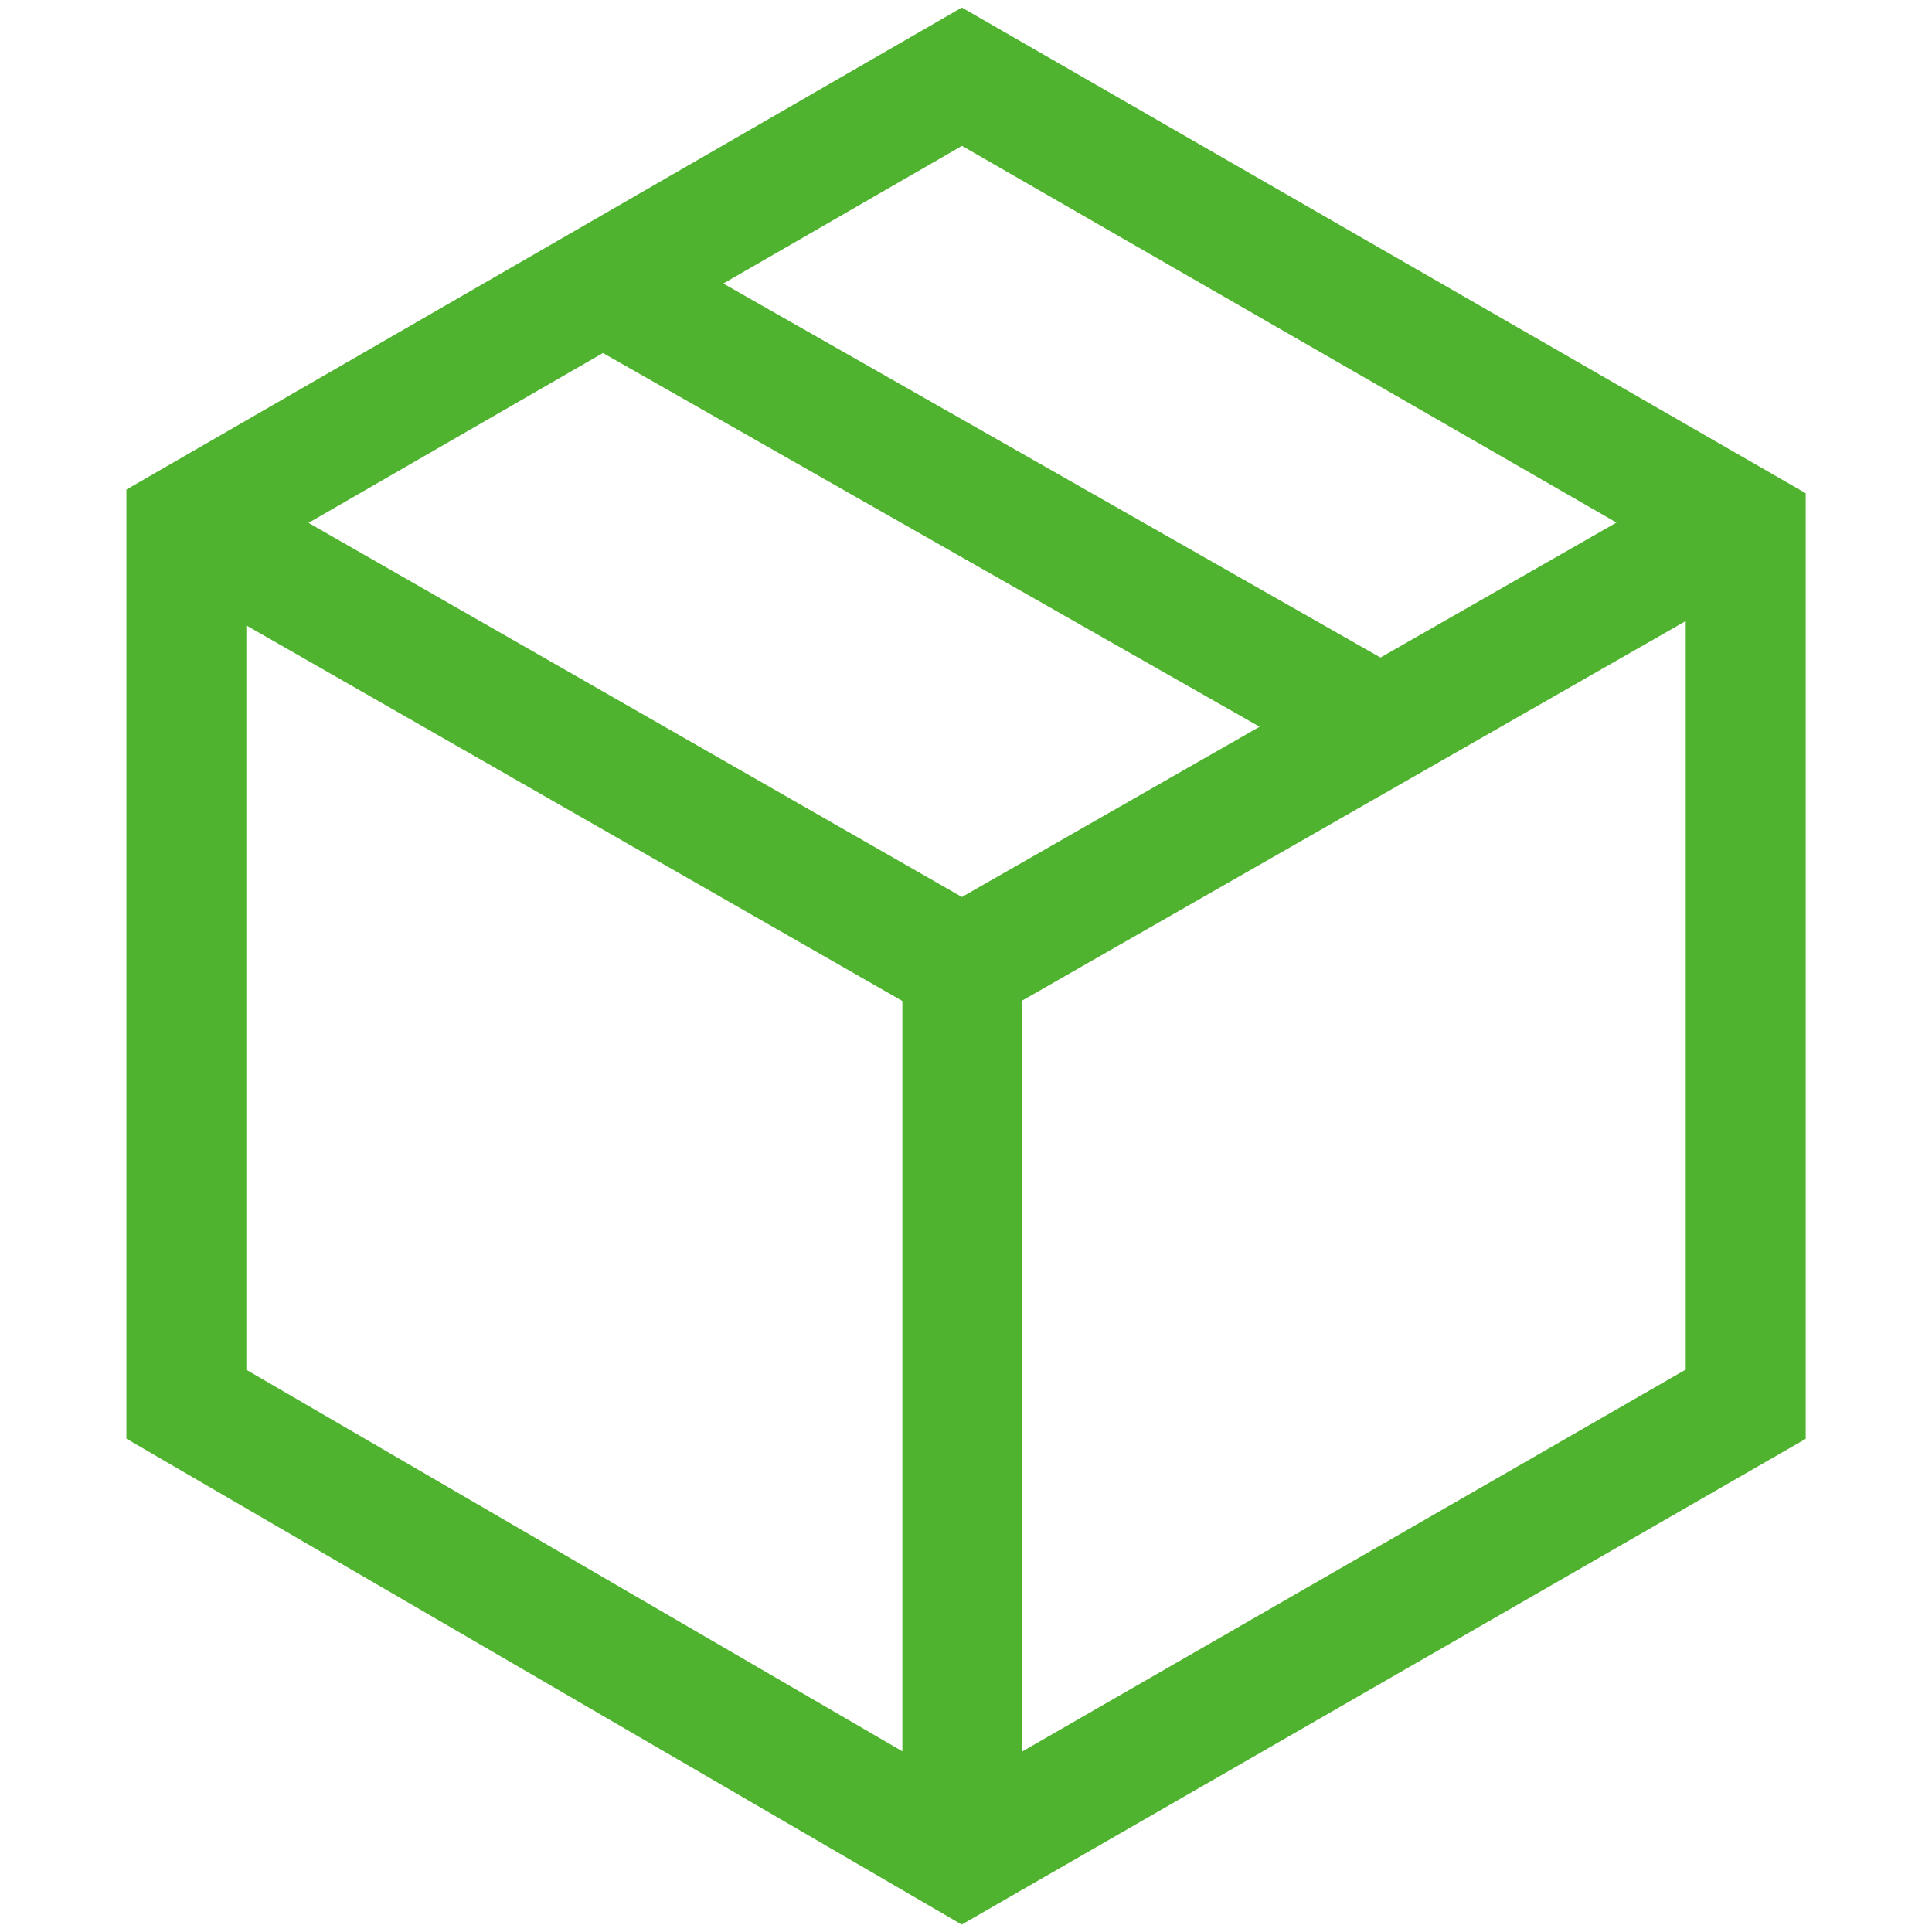 <?xml version="1.0" encoding="utf-8"?>
<svg xmlns="http://www.w3.org/2000/svg" height="256" width="256" viewBox="0 0 256 256">
  <g>
    <path id="path1" transform="rotate(0,128,128) translate(16.748,1) scale(7.938,7.938)  " fill="#50B330" d="M2.002,10.314L2.002,22.739 12.953,29.108 12.953,16.583z M26.029,10.241L14.955,16.575 14.955,29.11 26.029,22.736z M7.955,5.767L3.04,8.602 13.947,14.847 18.916,12.005z M13.948,2.309L9.964,4.607 20.934,10.85 24.873,8.597z M13.946,0L28.032,8.107 28.032,23.892 13.944,32 0,23.889 0,8.046z" />
  </g>
</svg>

